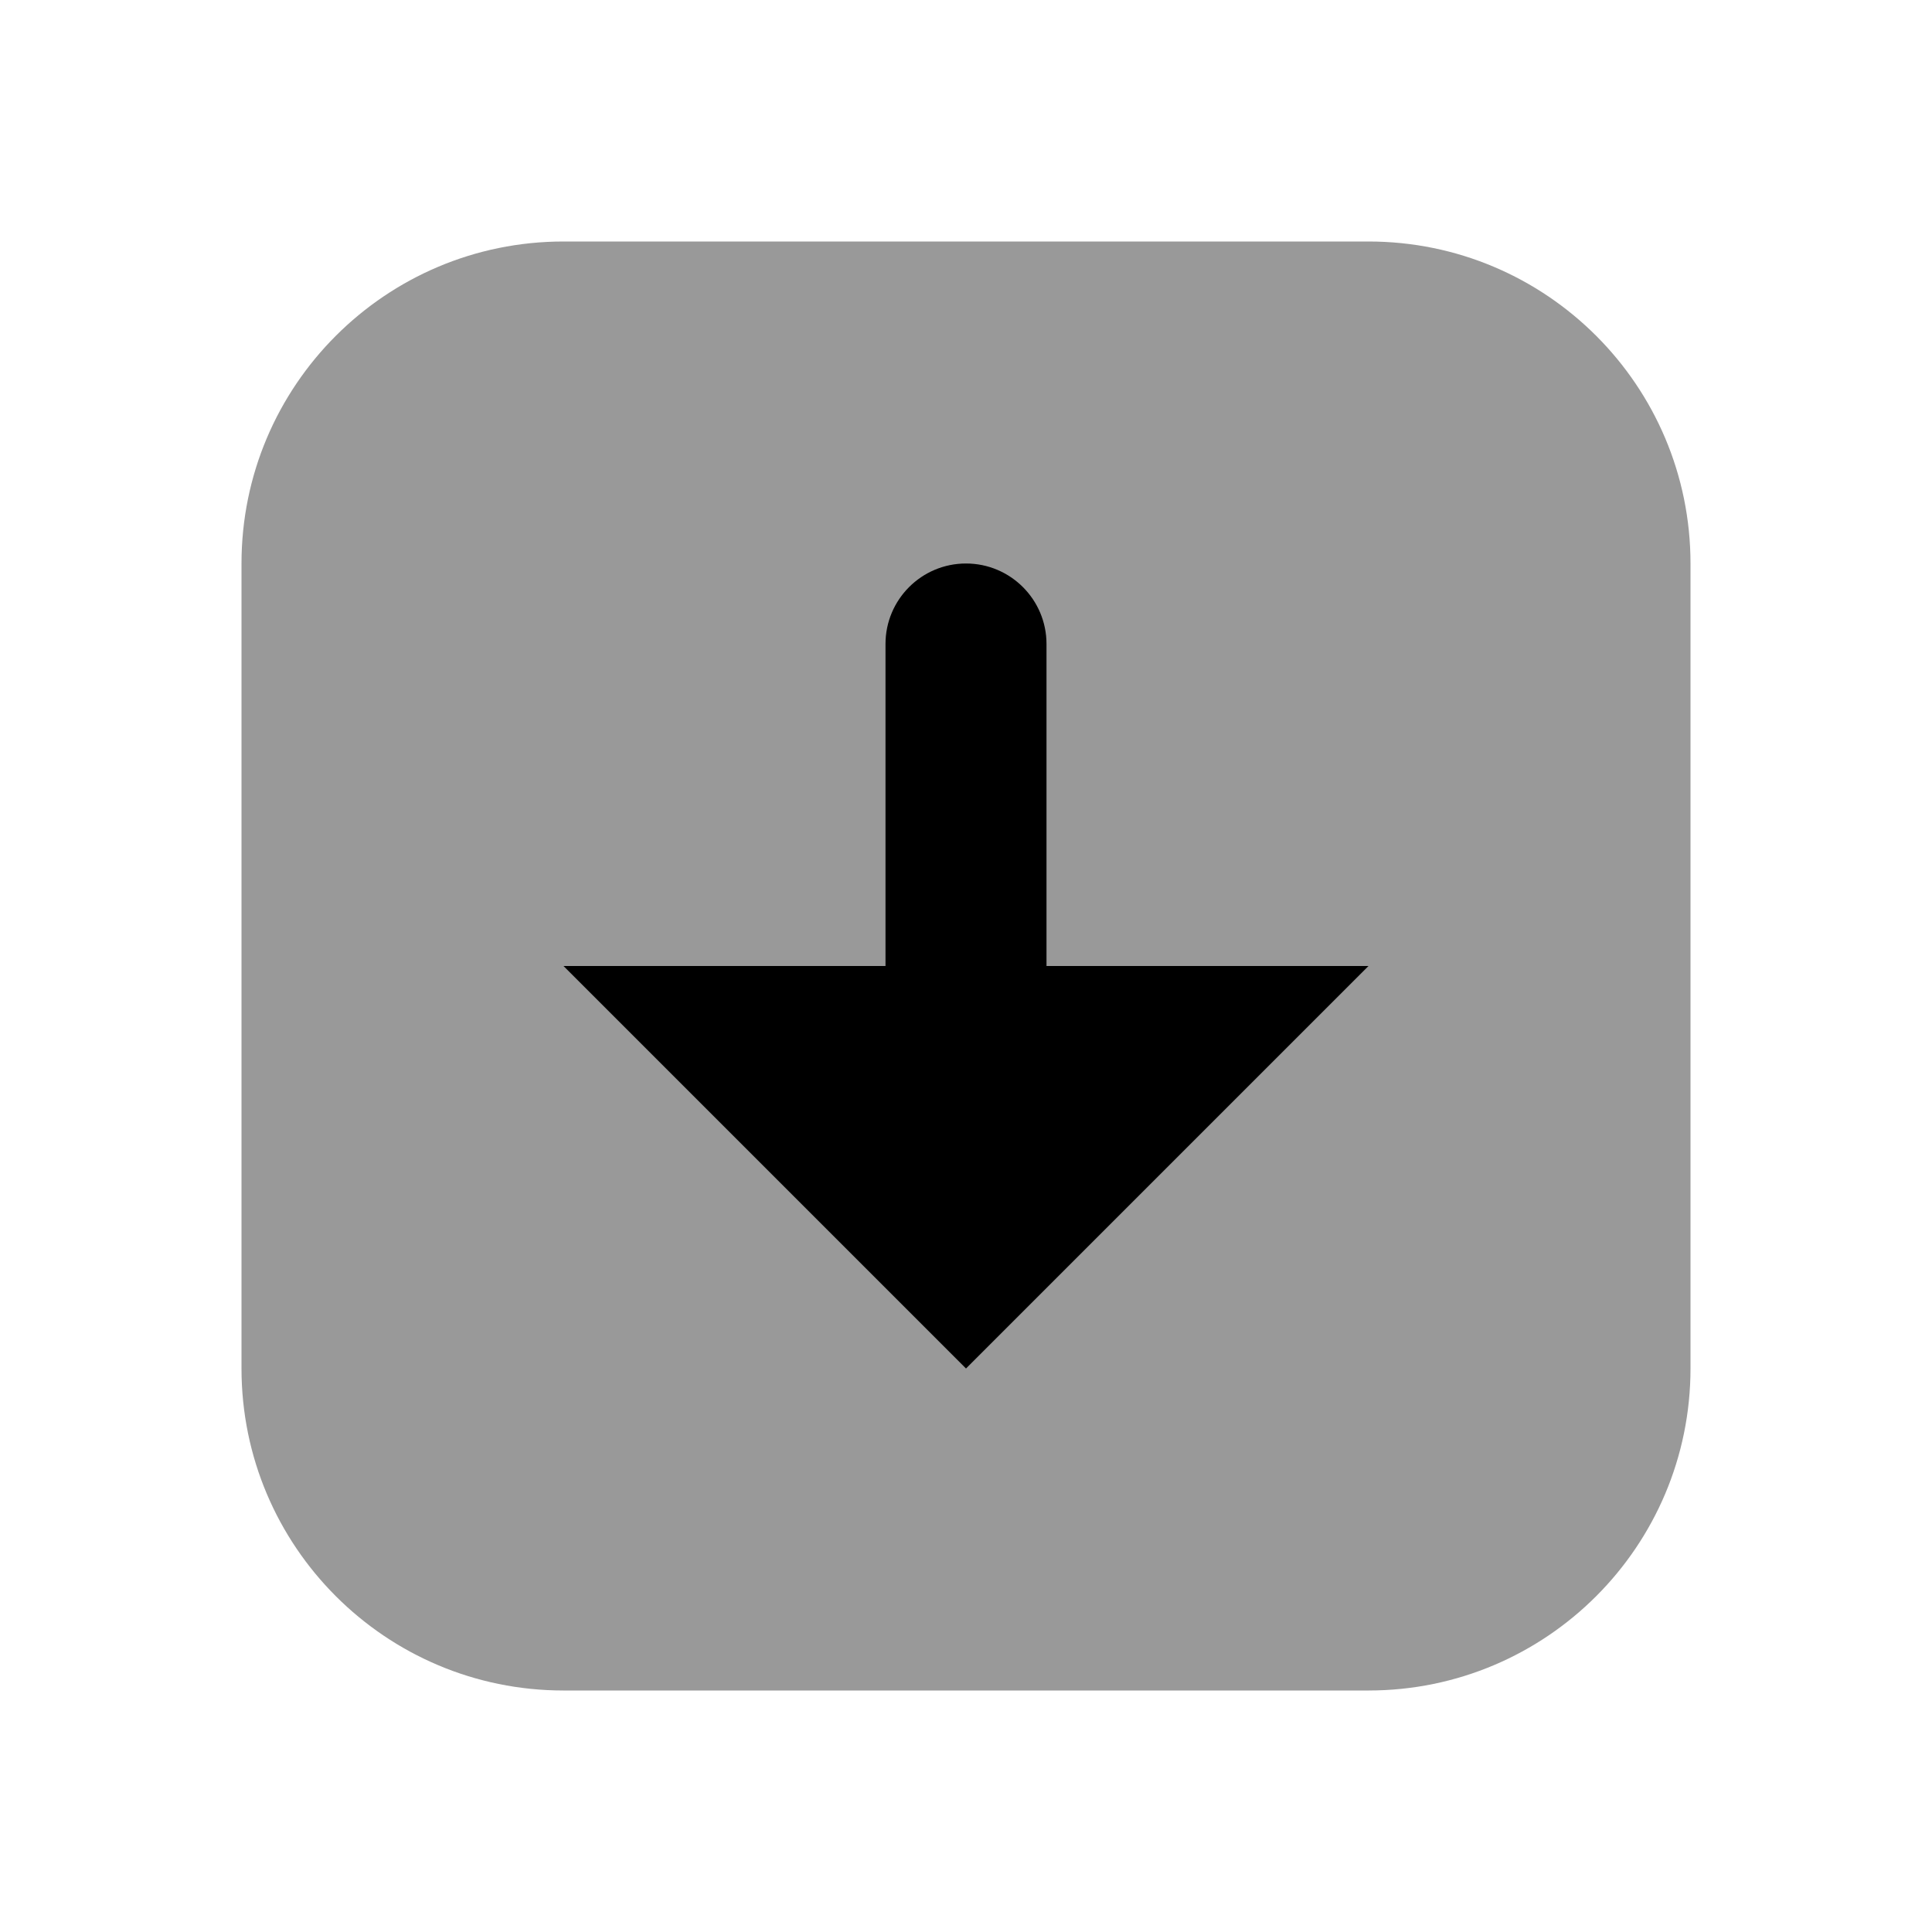 <svg width="24" height="24" viewBox="0 0 24 24" fill="none" xmlns="http://www.w3.org/2000/svg">
<path d="M3 7C3 4.791 4.791 3 7 3H17C19.209 3 21 4.791 21 7V17C21 19.209 19.209 21 17 21H7C4.791 21 3 19.209 3 17V7Z" fill="black" fill-opacity="0.4"/>
<path fill-rule="evenodd" clip-rule="evenodd" d="M13 8C13 7.448 12.552 7 12 7C11.448 7 11 7.448 11 8V12H7L12 17L17 12H13V8Z" fill="black"/>
</svg>
